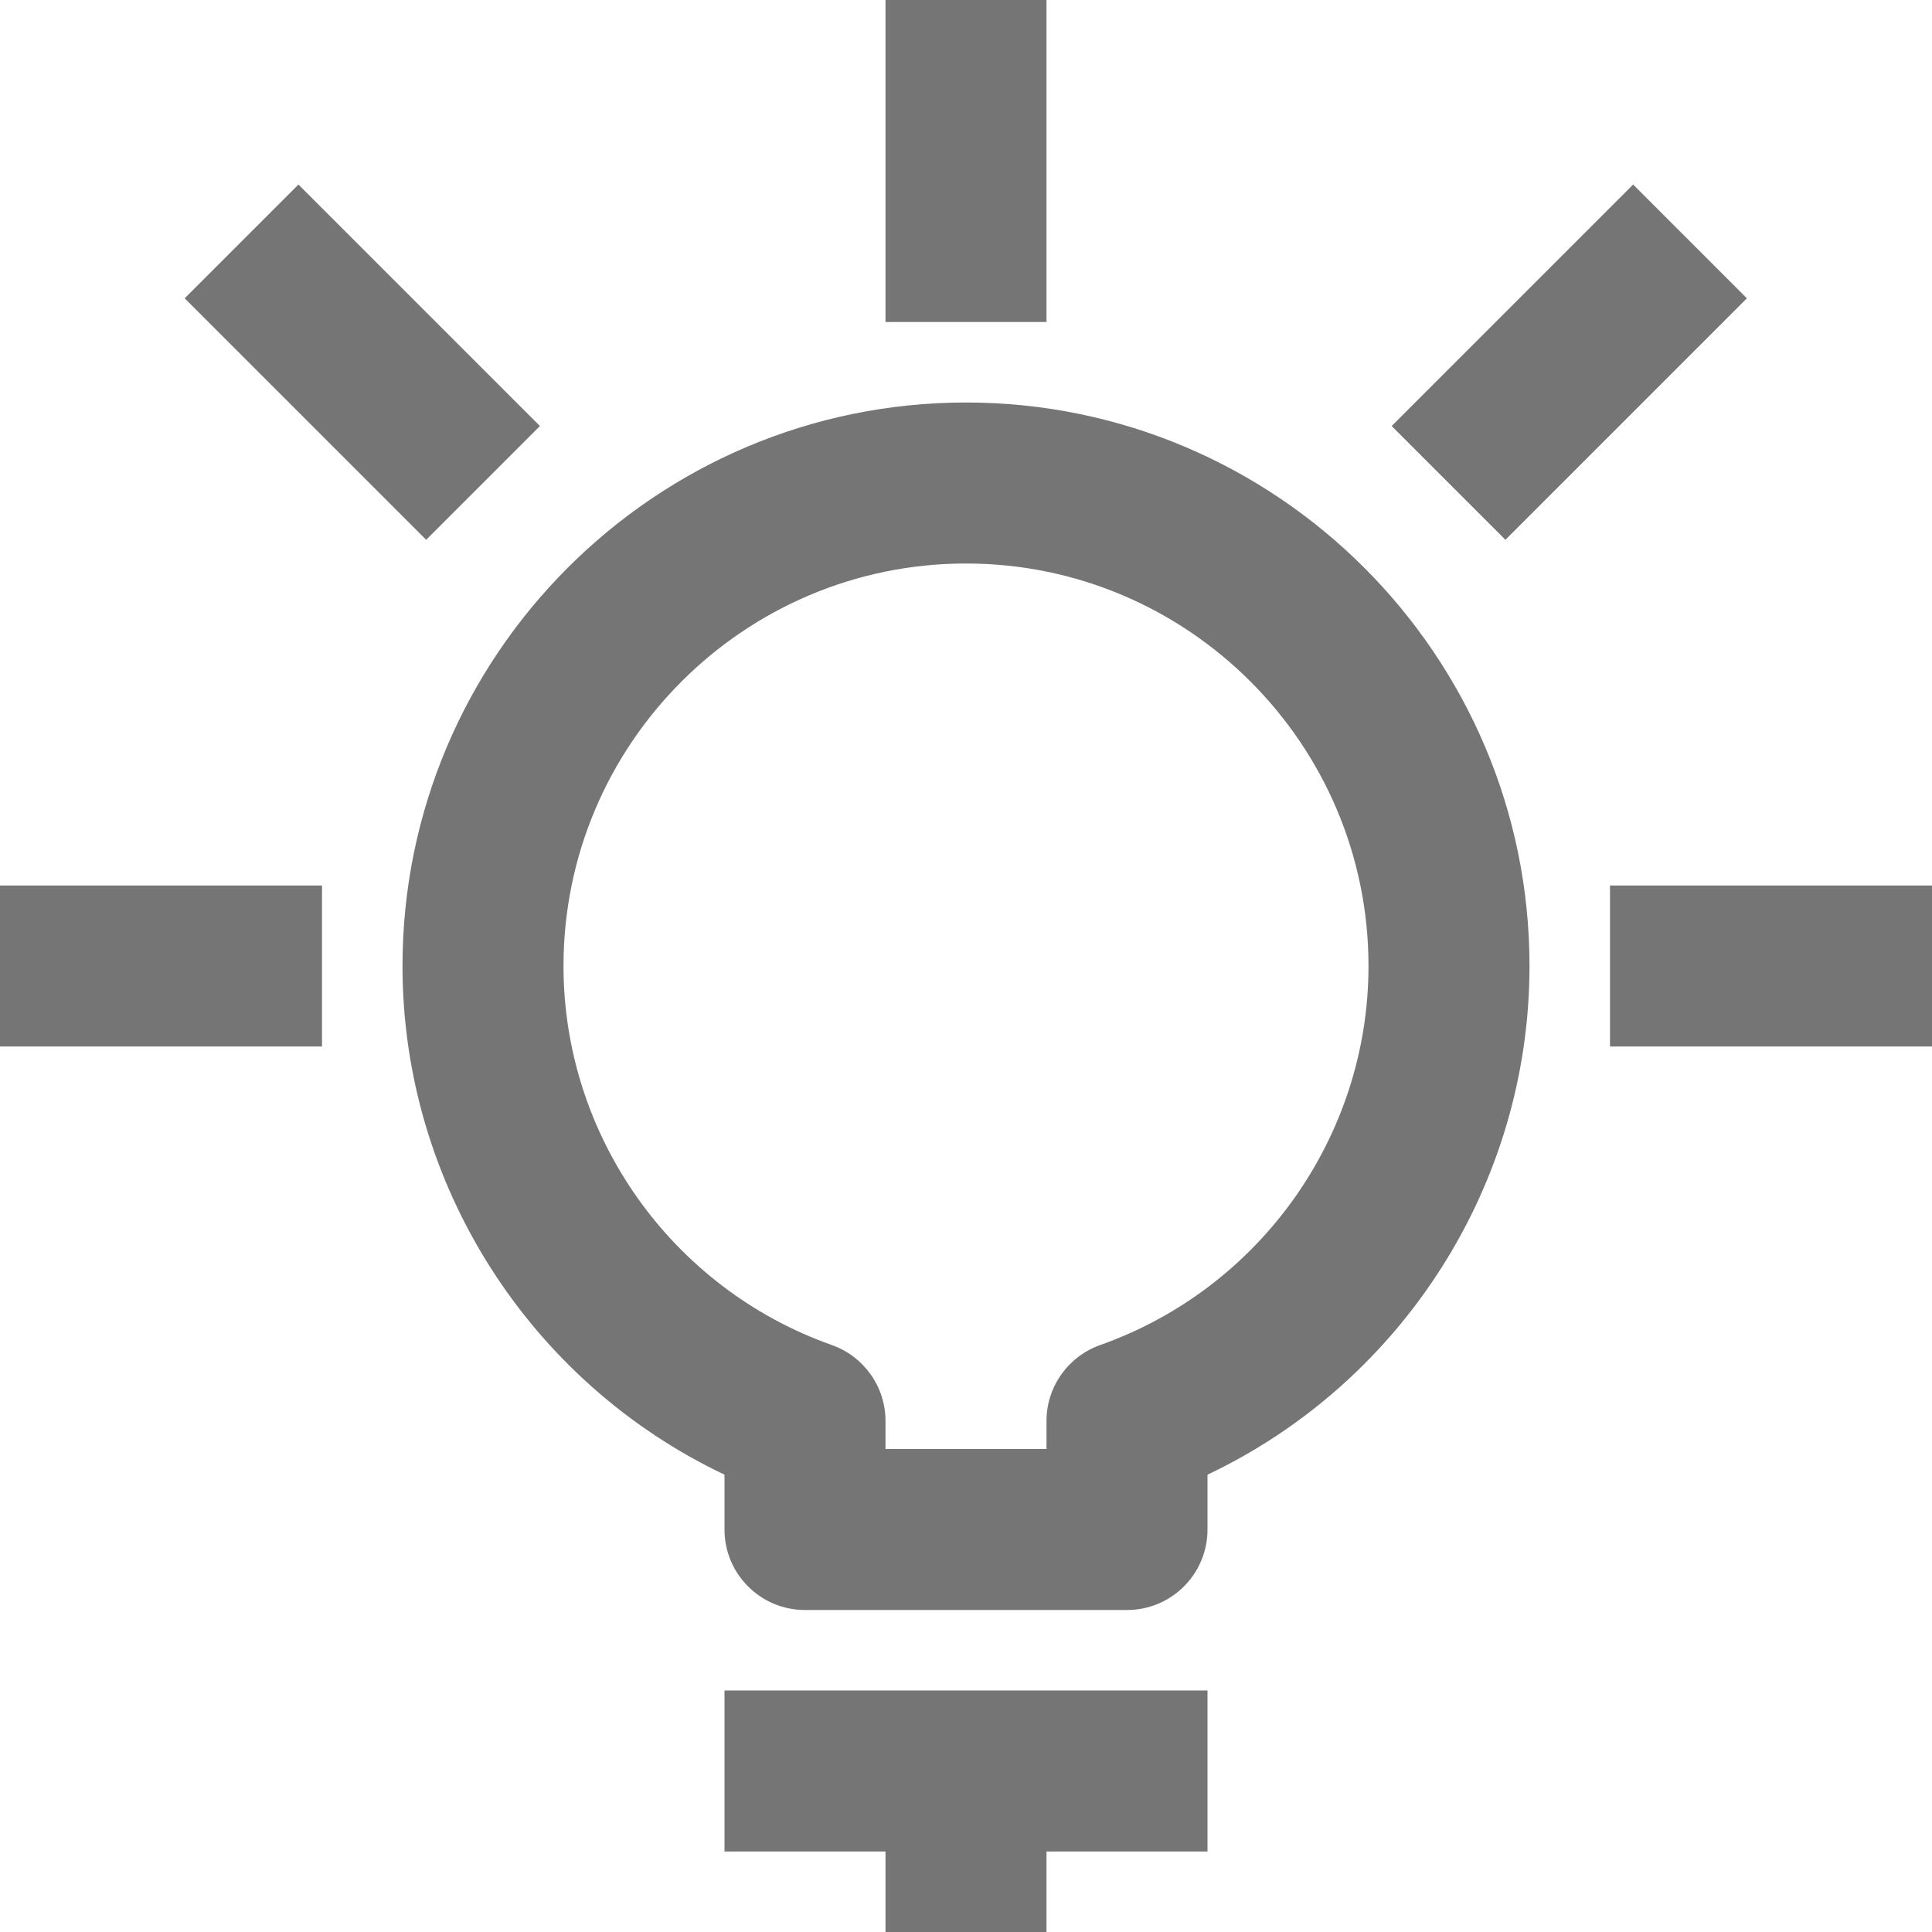 <?xml version="1.0" encoding="iso-8859-1"?>
<!-- Generator: Adobe Illustrator 16.0.0, SVG Export Plug-In . SVG Version: 6.00 Build 0)  -->
<!DOCTYPE svg PUBLIC "-//W3C//DTD SVG 1.1//EN" "http://www.w3.org/Graphics/SVG/1.1/DTD/svg11.dtd">
<svg version="1.1" xmlns="http://www.w3.org/2000/svg" xmlns:xlink="http://www.w3.org/1999/xlink" x="0px" y="0px" width="24px"
	 height="24px" viewBox="0 0 24 24" style="enable-background:new 0 0 24 24;" xml:space="preserve">
<g id="Frame_-_24px">
	<rect x="0.001" y="0.002" style="fill:none;" width="24" height="24"/>
</g>
<g id="Line_Icons">
	<g>
		<polygon style="fill:#757575;" points="9,23 11,23 11,24 13,24 13,23 15,23 15,21 9,21 		"/>
		<path style="fill:#757575;" d="M12,5c-3.859,0-7,3.14-7,7c0,2.714,1.581,5.17,4,6.319V19c0,0.552,0.447,1,1,1h4
			c0.553,0,1-0.448,1-1v-0.681c2.419-1.148,4-3.604,4-6.319C19,8.14,15.859,5,12,5z M13.666,16.709
			C13.268,16.85,13,17.228,13,17.651V18h-2v-0.349c0-0.424-0.268-0.801-0.666-0.942C8.34,16.003,7,14.11,7,12c0-2.757,2.243-5,5-5
			s5,2.243,5,5C17,14.11,15.66,16.003,13.666,16.709z"/>
		<rect x="11" style="fill:#757575;" width="2" height="4"/>
		<rect y="11" style="fill:#757575;" width="4" height="2"/>
		<rect x="20" y="11" style="fill:#757575;" width="4" height="2"/>
		
			<rect x="18.5" y="2.379" transform="matrix(0.707 0.707 -0.707 0.707 8.89 -12.469)" style="fill:#757575;" width="1.999" height="4.243"/>
		
			<rect x="2.379" y="3.5" transform="matrix(0.707 0.707 -0.707 0.707 4.5 -1.864)" style="fill:#757575;" width="4.243" height="1.999"/>
	</g>
</g>
</svg>
